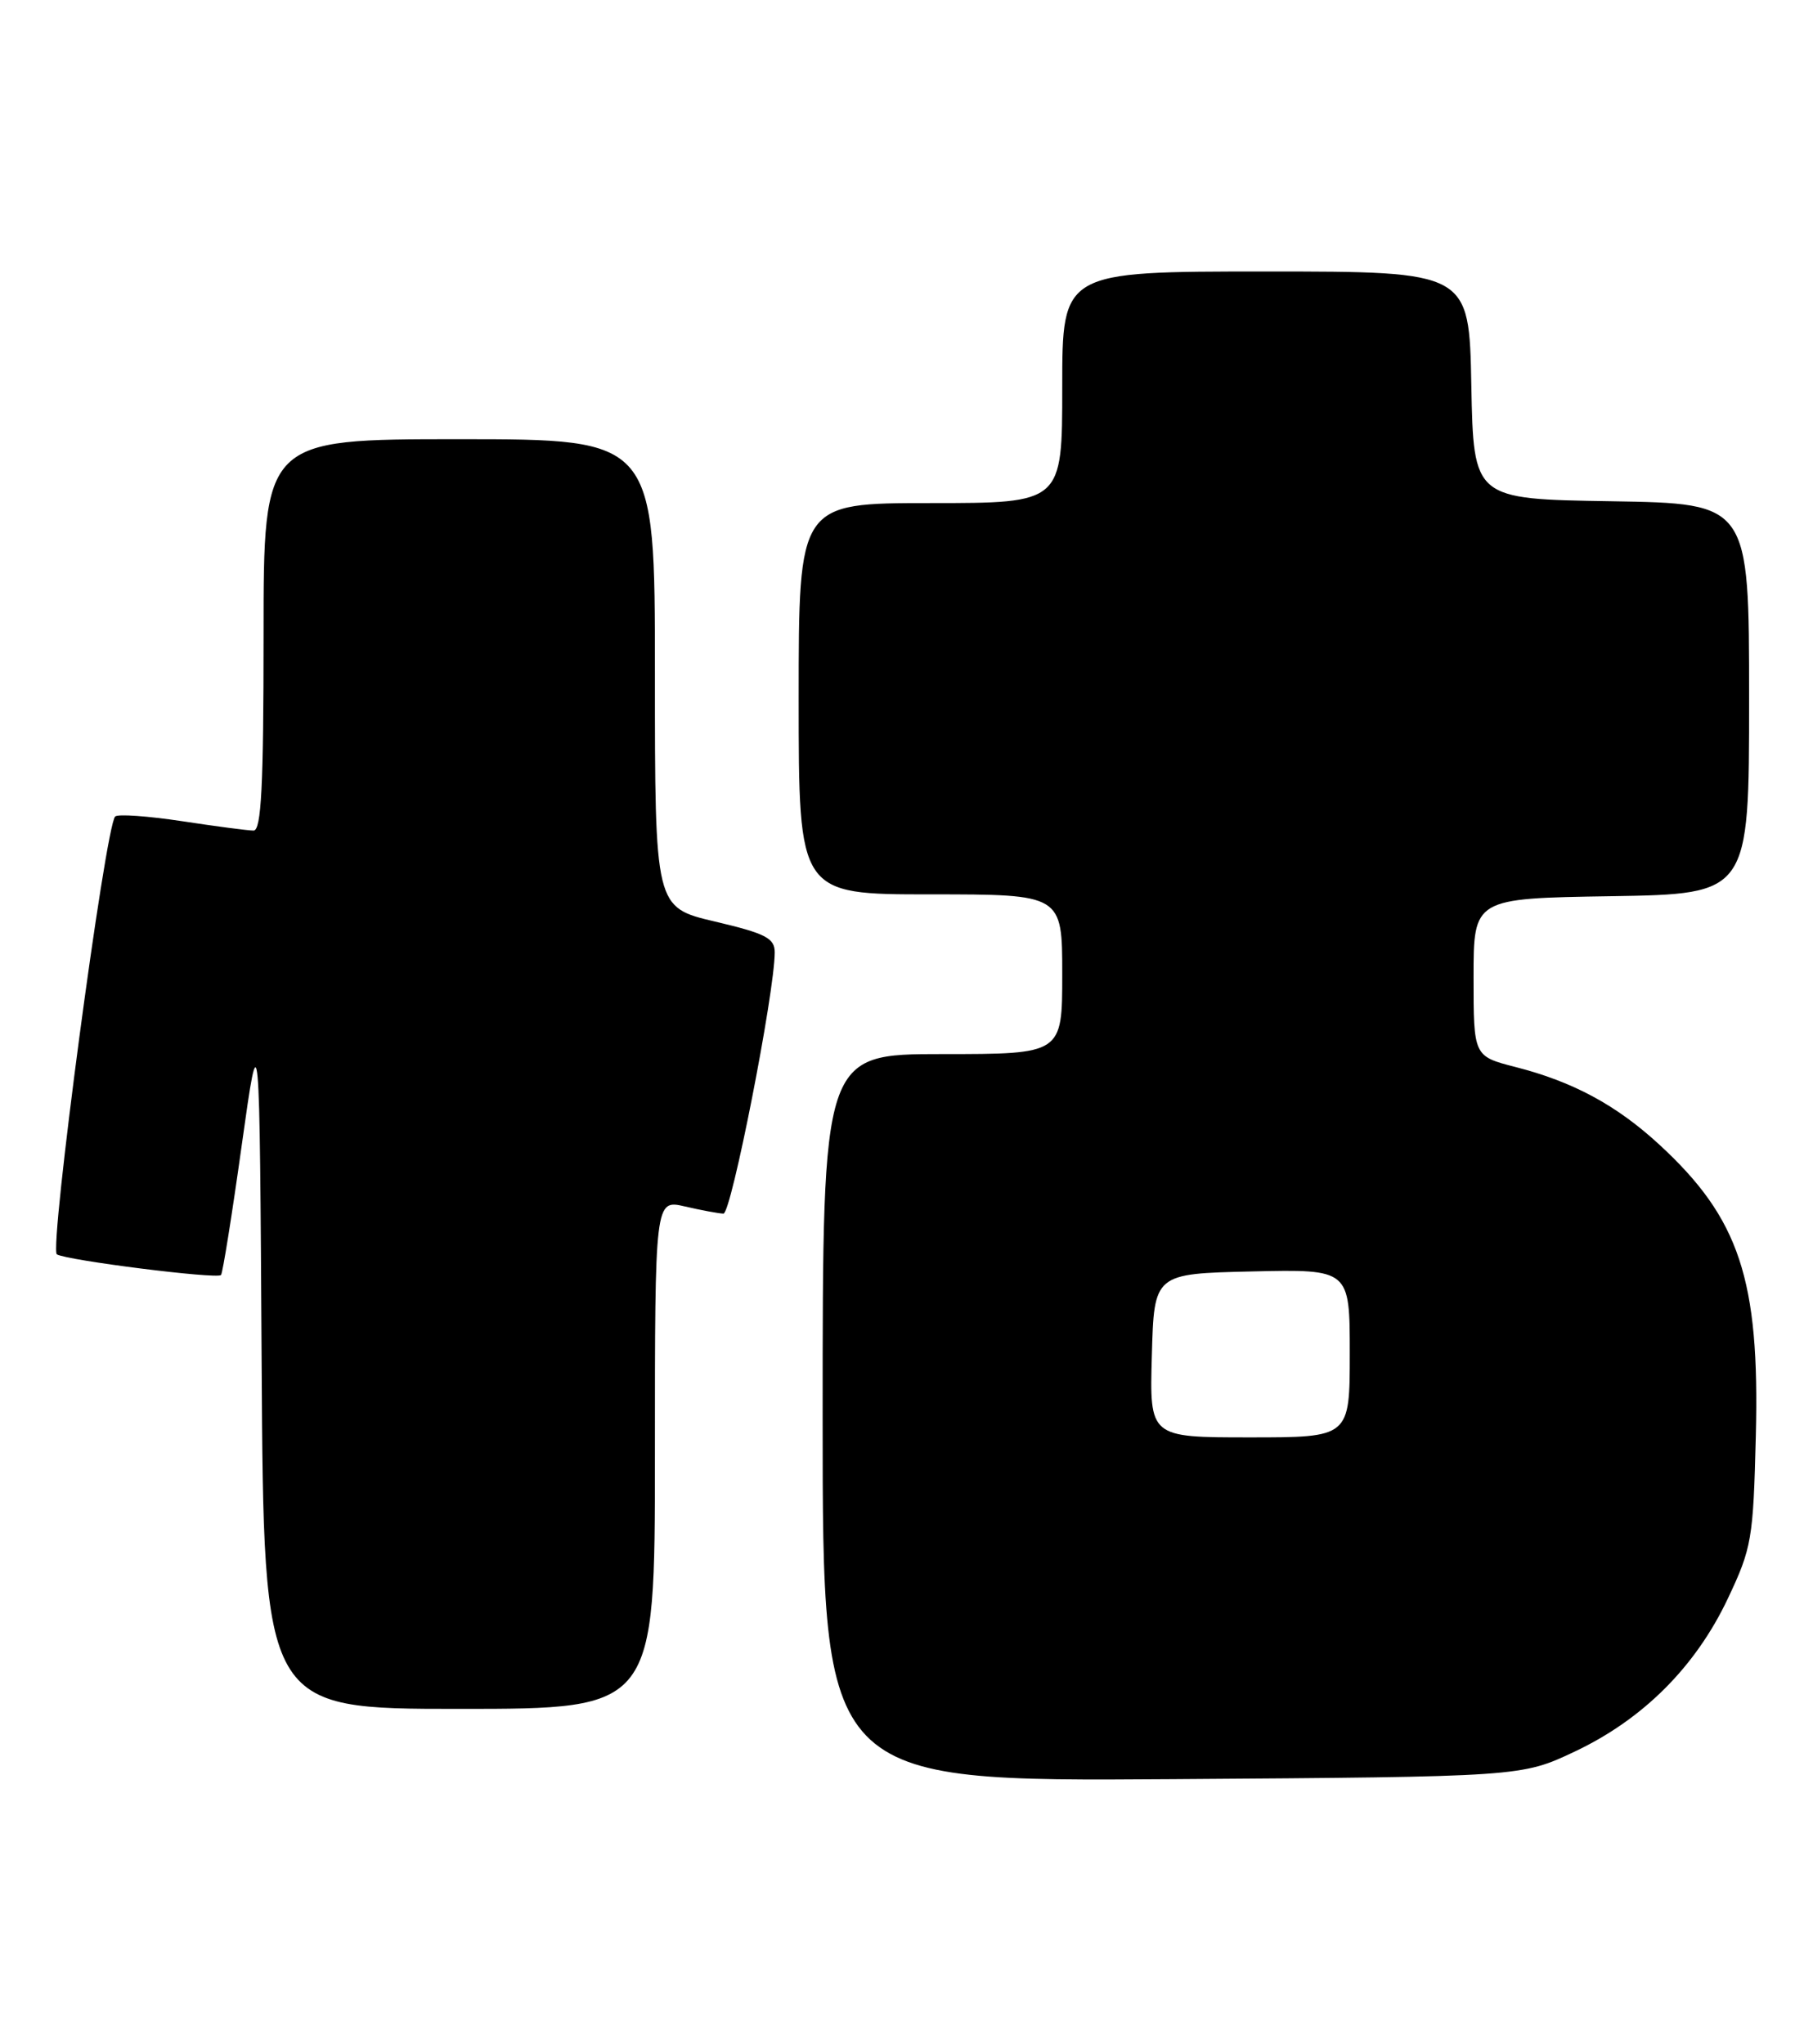 <?xml version="1.0" encoding="UTF-8" standalone="no"?>
<!DOCTYPE svg PUBLIC "-//W3C//DTD SVG 1.1//EN" "http://www.w3.org/Graphics/SVG/1.1/DTD/svg11.dtd" >
<svg xmlns="http://www.w3.org/2000/svg" xmlns:xlink="http://www.w3.org/1999/xlink" version="1.1" viewBox="0 0 227 256">
 <g >
 <path fill="currentColor"
d=" M 197.20 219.33 C 205.73 215.29 212.29 208.73 216.33 200.20 C 219.33 193.86 219.52 192.76 219.84 179.83 C 220.34 160.23 217.80 152.58 207.74 143.32 C 202.37 138.38 196.95 135.46 189.75 133.62 C 184.50 132.27 184.50 132.27 184.50 122.39 C 184.50 112.50 184.50 112.50 201.75 112.23 C 219.00 111.95 219.00 111.95 219.00 87.50 C 219.00 63.05 219.00 63.05 201.75 62.77 C 184.50 62.50 184.50 62.50 184.22 48.25 C 183.95 34.00 183.95 34.00 158.47 34.00 C 133.00 34.00 133.00 34.00 133.00 48.50 C 133.00 63.00 133.00 63.00 116.50 63.00 C 100.00 63.00 100.00 63.00 100.00 87.50 C 100.00 112.00 100.00 112.00 116.50 112.00 C 133.00 112.00 133.00 112.00 133.00 122.00 C 133.00 132.00 133.00 132.00 118.00 132.00 C 103.00 132.00 103.00 132.00 103.00 177.55 C 103.00 223.10 103.00 223.10 146.75 222.80 C 190.50 222.50 190.50 222.50 197.20 219.33 Z  M 82.00 182.11 C 82.00 150.21 82.00 150.21 85.75 151.08 C 87.81 151.56 89.98 151.96 90.58 151.98 C 91.56 152.00 97.00 124.28 97.00 119.26 C 97.00 117.48 95.87 116.90 89.50 115.40 C 82.00 113.63 82.00 113.63 82.00 84.32 C 82.00 55.00 82.00 55.00 57.50 55.00 C 33.00 55.00 33.00 55.00 33.00 79.50 C 33.00 98.43 32.72 104.00 31.75 104.01 C 31.06 104.01 27.01 103.48 22.76 102.83 C 18.50 102.19 14.75 101.92 14.42 102.25 C 13.18 103.49 6.13 156.46 7.12 157.08 C 8.35 157.83 27.13 160.20 27.67 159.67 C 27.88 159.46 29.05 152.13 30.27 143.39 C 32.50 127.50 32.50 127.50 32.76 170.75 C 33.02 214.00 33.02 214.00 57.51 214.00 C 82.00 214.00 82.00 214.00 82.00 182.11 Z  M 144.22 169.75 C 144.50 159.50 144.50 159.50 156.75 159.22 C 169.00 158.94 169.00 158.94 169.00 169.47 C 169.00 180.00 169.00 180.00 156.47 180.00 C 143.93 180.00 143.93 180.00 144.22 169.75 Z "/>
</g>
</svg>